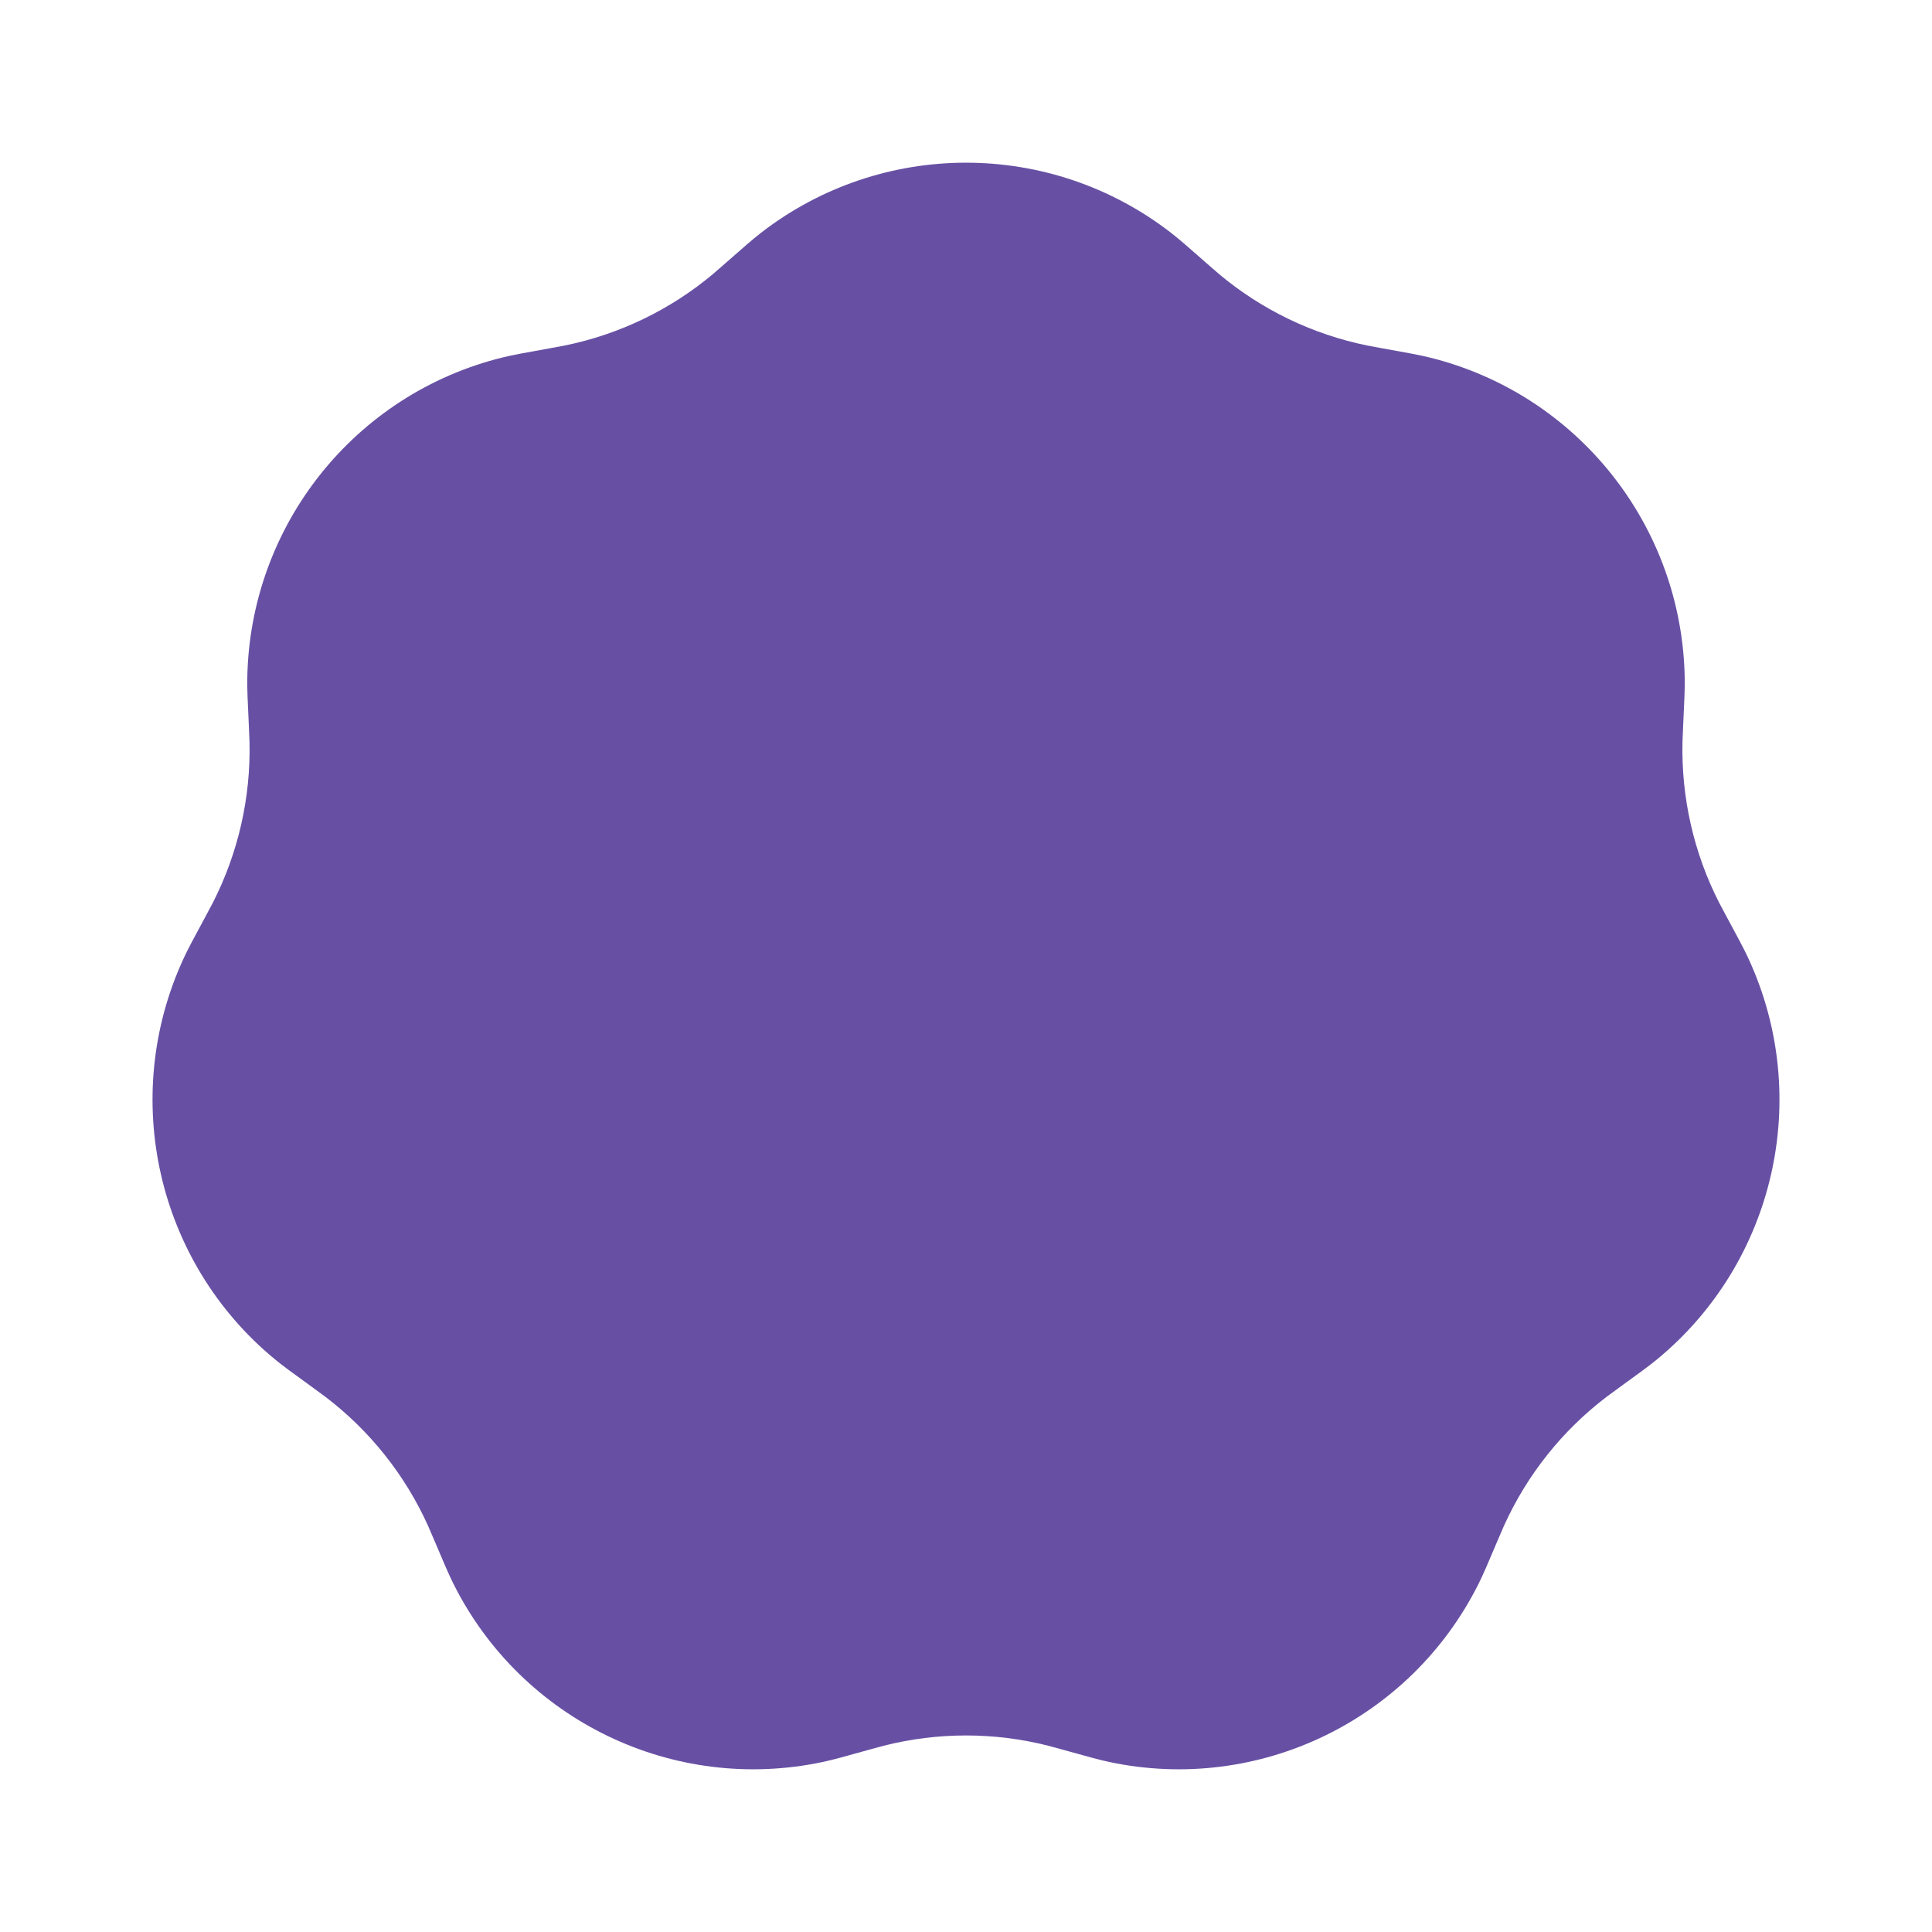 <svg width="380" height="380" viewBox="0 0 380 380" fill="none" xmlns="http://www.w3.org/2000/svg">
<path d="M142.67 51.784C146.243 48.639 148.029 47.067 149.671 45.795C173.425 27.401 206.575 27.401 230.329 45.795C231.971 47.067 233.757 48.639 237.33 51.784C238.526 52.837 239.124 53.364 239.724 53.867C248.136 60.925 258.171 65.768 268.92 67.959C269.688 68.116 270.471 68.256 272.038 68.537C276.719 69.376 279.059 69.795 281.075 70.289C310.234 77.435 330.902 103.411 331.364 133.493C331.396 135.573 331.283 137.953 331.057 142.713C330.982 144.307 330.944 145.104 330.925 145.888C330.665 156.88 333.143 167.763 338.136 177.553C338.493 178.252 338.872 178.953 339.63 180.356C341.894 184.547 343.026 186.642 343.897 188.53C356.503 215.834 349.127 248.226 325.949 267.344C324.347 268.666 322.42 270.061 318.566 272.852C317.276 273.787 316.63 274.254 316.007 274.729C307.27 281.377 300.326 290.105 295.803 300.122C295.48 300.837 295.169 301.571 294.547 303.04C292.69 307.427 291.761 309.62 290.832 311.48C277.393 338.382 247.526 352.798 218.162 346.556C216.132 346.124 213.842 345.484 209.262 344.204C207.728 343.776 206.962 343.562 206.203 343.369C195.569 340.668 184.431 340.668 173.797 343.369C173.038 343.562 172.272 343.776 170.738 344.204C166.158 345.484 163.868 346.124 161.838 346.556C132.474 352.798 102.607 338.382 89.168 311.48C88.239 309.62 87.31 307.427 85.453 303.04C84.831 301.571 84.52 300.837 84.198 300.122C79.674 290.105 72.73 281.377 63.993 274.729C63.37 274.254 62.724 273.787 61.434 272.852C57.58 270.061 55.653 268.666 54.051 267.344C30.873 248.226 23.497 215.834 36.103 188.53C36.974 186.642 38.106 184.547 40.37 180.356C41.128 178.953 41.507 178.252 41.864 177.553C46.857 167.763 49.335 156.88 49.075 145.888C49.056 145.104 49.018 144.307 48.943 142.713C48.717 137.953 48.604 135.573 48.636 133.493C49.098 103.411 69.766 77.435 98.925 70.289C100.941 69.795 103.281 69.376 107.962 68.537C109.529 68.256 110.312 68.116 111.08 67.959C121.829 65.768 131.864 60.925 140.276 53.867C140.876 53.364 141.474 52.837 142.67 51.784Z" fill="#6750A4"/>
</svg>
